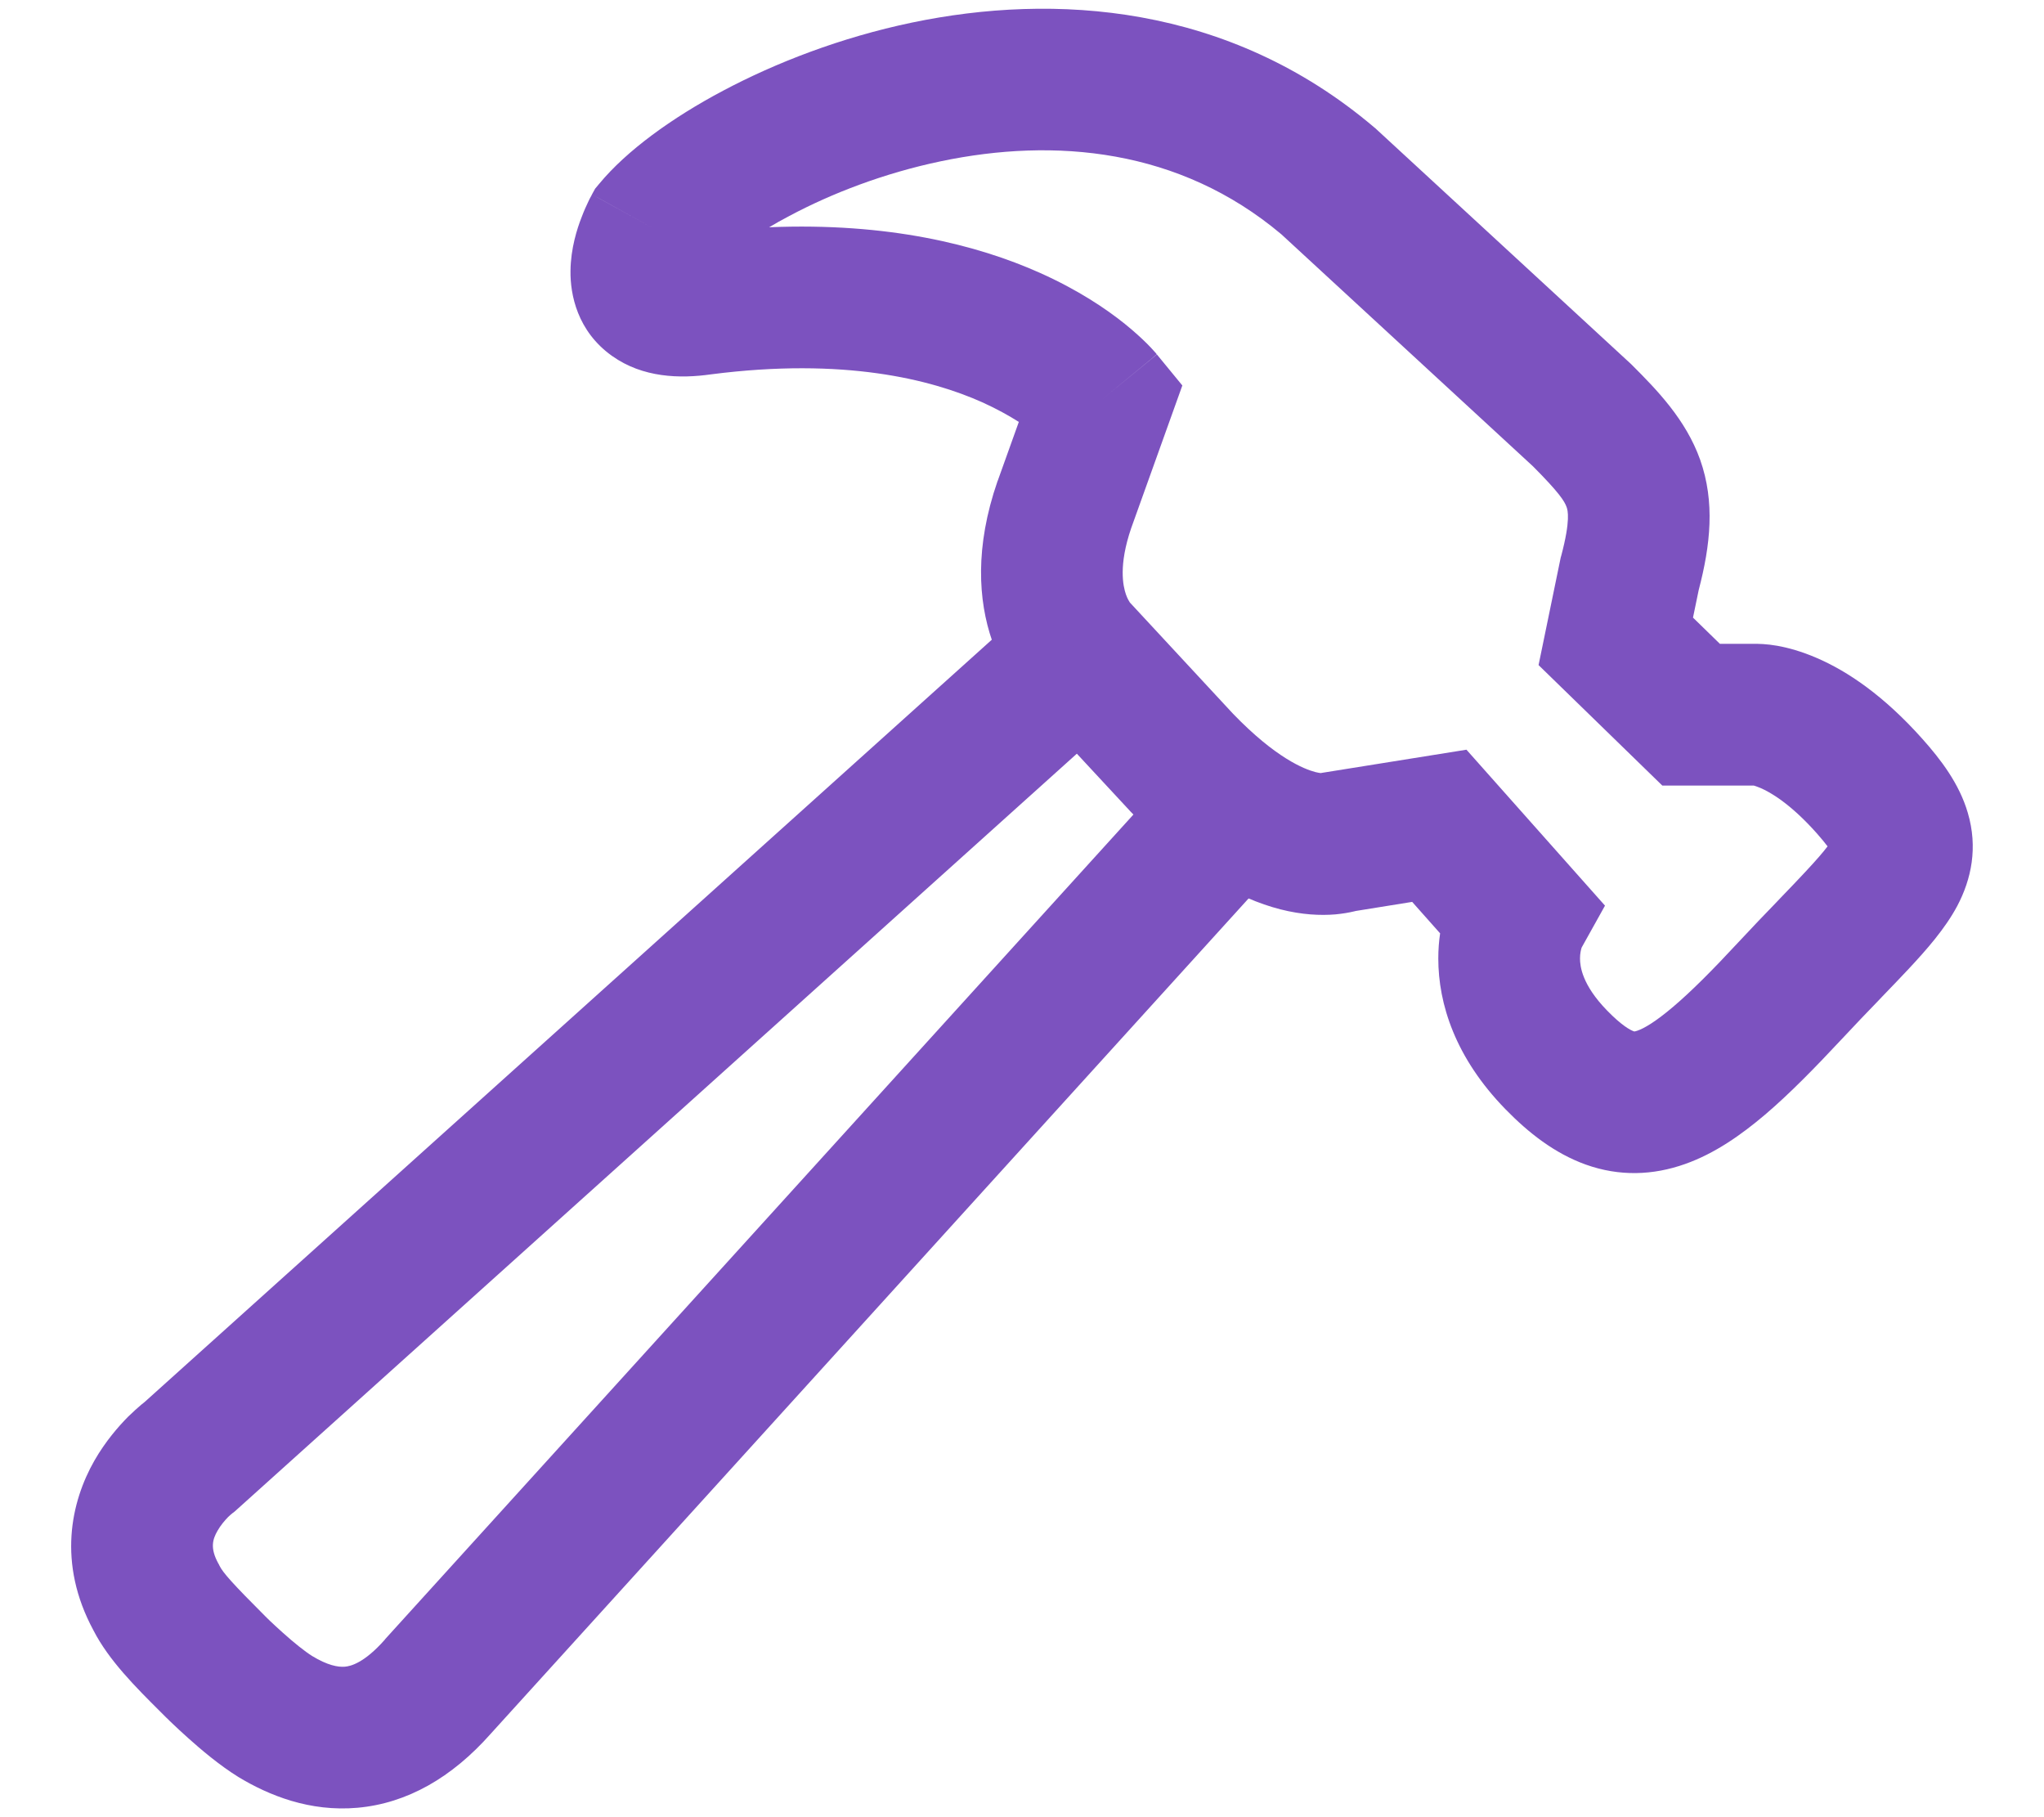 <svg width="18" height="16" viewBox="0 0 18 16" fill="none" xmlns="http://www.w3.org/2000/svg">
<path fill-rule="evenodd" clip-rule="evenodd" d="M5.759 2.014C5.214 1.711 5.213 1.712 5.213 1.712L5.213 1.713L5.211 1.715L5.209 1.721L5.201 1.735C5.195 1.745 5.188 1.76 5.18 1.777C5.164 1.81 5.143 1.856 5.122 1.912C5.083 2.011 5.026 2.186 5.024 2.385C5.021 2.592 5.083 2.916 5.39 3.134C5.661 3.327 5.989 3.335 6.262 3.296C7.435 3.145 8.2 3.341 8.65 3.542C8.78 3.601 8.887 3.661 8.972 3.715L8.787 4.231L8.784 4.238C8.584 4.816 8.614 5.287 8.737 5.642C8.796 5.814 8.874 5.946 8.943 6.041C8.977 6.089 9.01 6.127 9.037 6.156C9.048 6.169 9.059 6.179 9.068 6.189L9.947 7.136L9.955 7.145C10.45 7.66 10.897 7.91 11.277 8.007C11.466 8.055 11.629 8.062 11.76 8.051C11.825 8.045 11.881 8.035 11.927 8.024C11.931 8.023 11.935 8.022 11.939 8.021L12.436 7.941L12.682 8.218C12.672 8.286 12.666 8.36 12.666 8.439C12.666 8.839 12.815 9.313 13.258 9.767C13.458 9.972 13.689 10.155 13.965 10.254C14.261 10.36 14.558 10.349 14.839 10.249C15.1 10.157 15.333 9.993 15.544 9.814C15.758 9.632 15.982 9.403 16.222 9.146C16.337 9.023 16.442 8.913 16.54 8.812C16.552 8.799 16.565 8.786 16.577 8.773C16.66 8.687 16.739 8.605 16.81 8.529C16.963 8.365 17.128 8.179 17.236 7.977C17.361 7.74 17.419 7.462 17.329 7.157C17.254 6.899 17.088 6.684 16.93 6.507C16.589 6.124 16.268 5.909 15.998 5.793C15.864 5.735 15.746 5.703 15.651 5.686C15.604 5.678 15.562 5.673 15.527 5.671C15.509 5.67 15.494 5.67 15.48 5.669L15.469 5.669L15.146 5.669L14.909 5.438L14.959 5.196C15.063 4.799 15.104 4.421 14.972 4.048C14.846 3.694 14.59 3.432 14.373 3.215L14.364 3.206L12.11 1.128L12.1 1.12C10.816 0.031 9.28 -0.062 8.03 0.199C7.404 0.33 6.832 0.552 6.367 0.799C5.914 1.039 5.517 1.328 5.278 1.617L5.241 1.661L5.213 1.712L5.759 2.014ZM6.773 2.001C7.819 1.958 8.602 2.154 9.159 2.403C9.492 2.552 9.738 2.717 9.906 2.852C9.99 2.92 10.055 2.98 10.101 3.026C10.124 3.049 10.143 3.069 10.157 3.085L10.176 3.106L10.183 3.114L10.185 3.118L10.187 3.119C10.187 3.12 10.188 3.121 9.706 3.516L10.188 3.121L10.412 3.394L9.962 4.649C9.849 4.978 9.89 5.16 9.915 5.233C9.928 5.271 9.943 5.294 9.95 5.305L10.858 6.284C11.233 6.673 11.484 6.772 11.584 6.798C11.605 6.803 11.621 6.806 11.632 6.807L11.634 6.806L12.914 6.601L14.134 7.974L13.929 8.342C13.928 8.343 13.928 8.345 13.927 8.347C13.922 8.364 13.914 8.396 13.914 8.439C13.914 8.507 13.931 8.67 14.152 8.897C14.284 9.033 14.359 9.07 14.384 9.079C14.385 9.079 14.385 9.079 14.386 9.08C14.389 9.082 14.394 9.084 14.422 9.074C14.476 9.055 14.574 9.001 14.735 8.864C14.892 8.731 15.078 8.545 15.309 8.296C15.431 8.165 15.542 8.049 15.641 7.947C15.654 7.933 15.667 7.92 15.679 7.907C15.763 7.82 15.834 7.746 15.898 7.677C15.998 7.57 16.058 7.5 16.094 7.452C16.073 7.424 16.043 7.387 15.999 7.337C15.764 7.073 15.587 6.974 15.503 6.938C15.475 6.926 15.455 6.92 15.445 6.917H14.639L13.549 5.856L13.744 4.909L13.749 4.892C13.832 4.58 13.806 4.492 13.796 4.465C13.778 4.413 13.729 4.336 13.5 4.106L11.284 2.063C10.386 1.307 9.289 1.21 8.285 1.42C7.783 1.525 7.321 1.704 6.952 1.901C6.888 1.934 6.829 1.968 6.773 2.001Z" fill="#7C52BF"/>
<path fill-rule="evenodd" clip-rule="evenodd" d="M1.273 12.345L9.097 5.306L9.931 6.233L2.065 13.31L2.045 13.325C2.044 13.326 2.043 13.326 2.043 13.327C2.036 13.332 2.024 13.343 2.009 13.357C1.978 13.389 1.942 13.431 1.915 13.479C1.873 13.553 1.848 13.629 1.922 13.765L1.928 13.775L1.933 13.786C1.964 13.848 2.046 13.941 2.34 14.235C2.34 14.235 2.34 14.235 2.34 14.235L2.342 14.236L2.349 14.244L2.38 14.274C2.408 14.3 2.447 14.337 2.492 14.377C2.589 14.464 2.685 14.541 2.749 14.581C2.884 14.663 2.976 14.68 3.037 14.675C3.085 14.671 3.205 14.645 3.388 14.438L3.393 14.431L10.414 6.695L11.338 7.533L4.32 15.267C3.98 15.651 3.585 15.878 3.149 15.917C2.727 15.955 2.365 15.807 2.099 15.646L2.096 15.644C1.933 15.543 1.768 15.403 1.661 15.307C1.603 15.255 1.553 15.209 1.518 15.175C1.5 15.158 1.486 15.145 1.476 15.134L1.464 15.123L1.46 15.119L1.459 15.118C1.444 15.103 1.428 15.087 1.412 15.071C1.197 14.857 0.958 14.619 0.823 14.355C0.502 13.761 0.626 13.221 0.831 12.861C0.929 12.69 1.043 12.56 1.129 12.473C1.174 12.429 1.213 12.395 1.243 12.369C1.254 12.36 1.264 12.352 1.273 12.345Z" fill="#7C52BF"/>
</svg>
